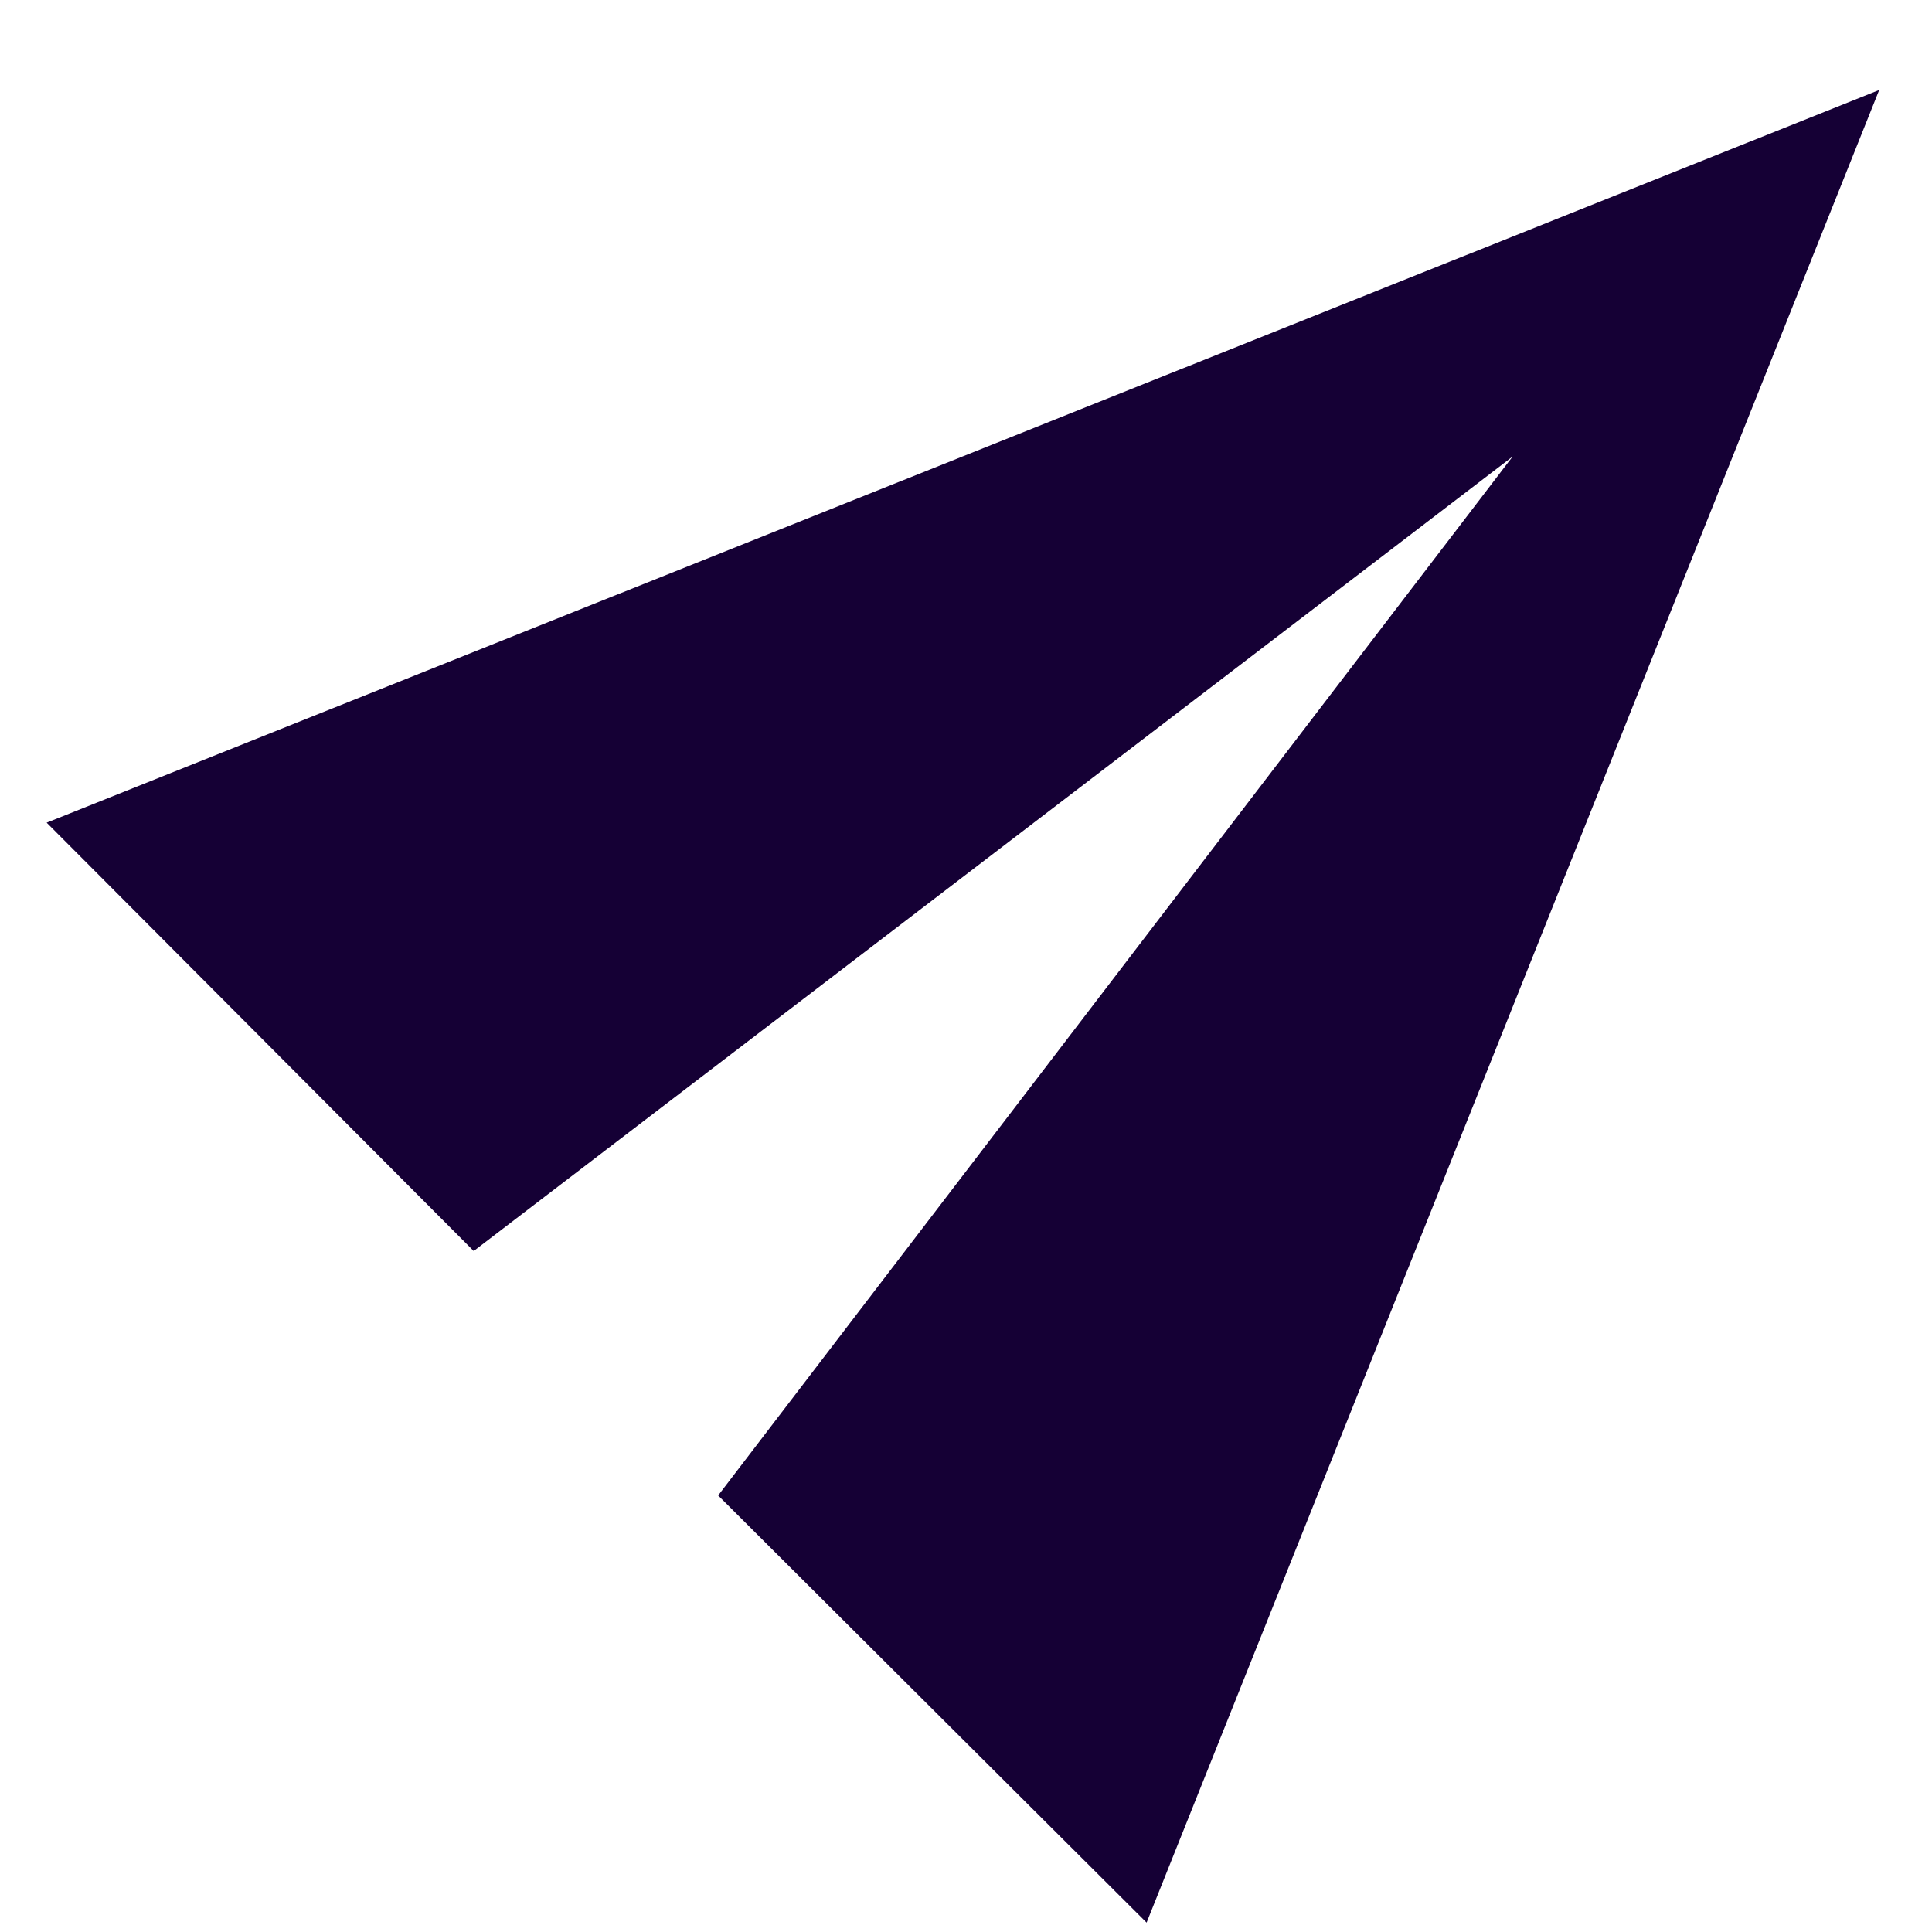 <svg width="21" height="21" viewBox="0 0 21 21" fill="none" xmlns="http://www.w3.org/2000/svg">
<path d="M12.463 20.898L20.426 0.978L0.507 8.942L5.149 13.598L16.441 4.963L7.806 16.255L12.463 20.898Z" fill="#150035"/>
</svg>
